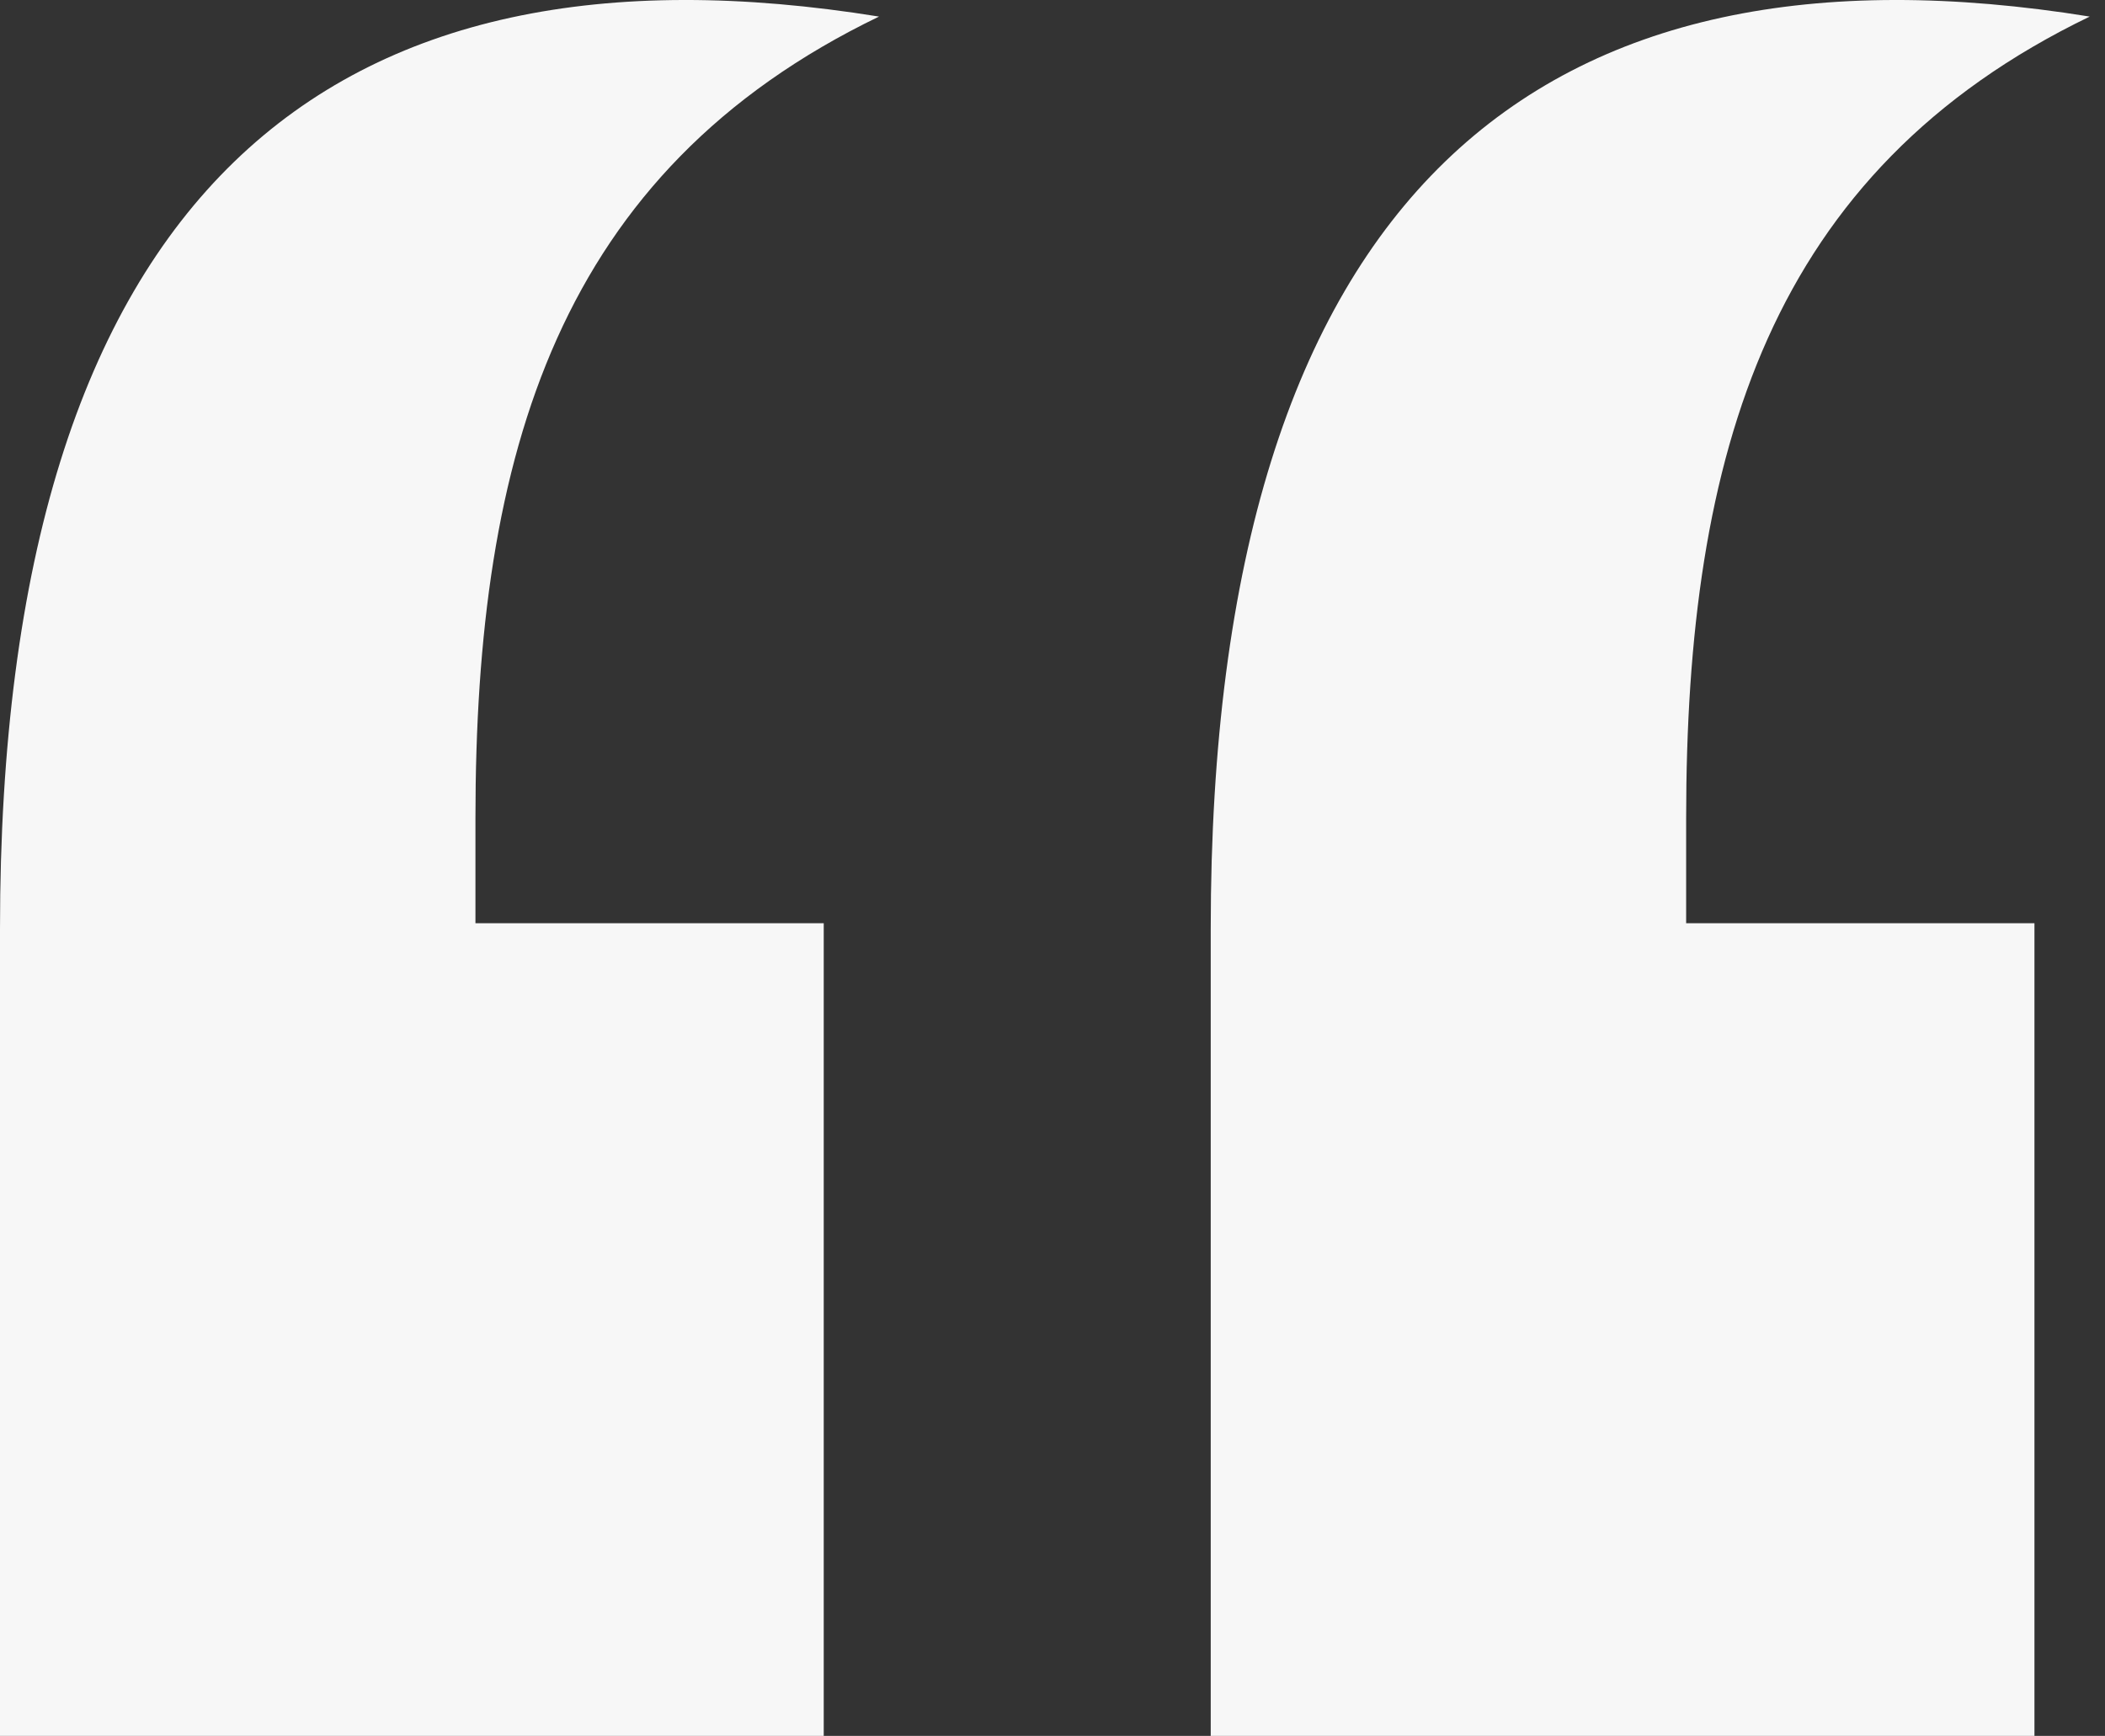 <svg width="97" height="80" viewBox="0 0 97 80" fill="none" xmlns="http://www.w3.org/2000/svg">
<rect x="0" y="0" width="97" height="80" fill="#333333" stroke="none"/>
<path d="M37.958 42.548H21.909V37.707C21.909 20.892 25.73 7.898 40.506 0.764C15.285 -3.312 0 8.662 0 42.803V80H37.958V42.548ZM93.749 42.548H77.699V37.707C77.699 20.892 81.521 7.898 96.296 0.764C71.076 -3.312 55.791 8.662 55.791 42.803V80H93.749V42.548Z" fill="#F7F7F7"/>
</svg>
